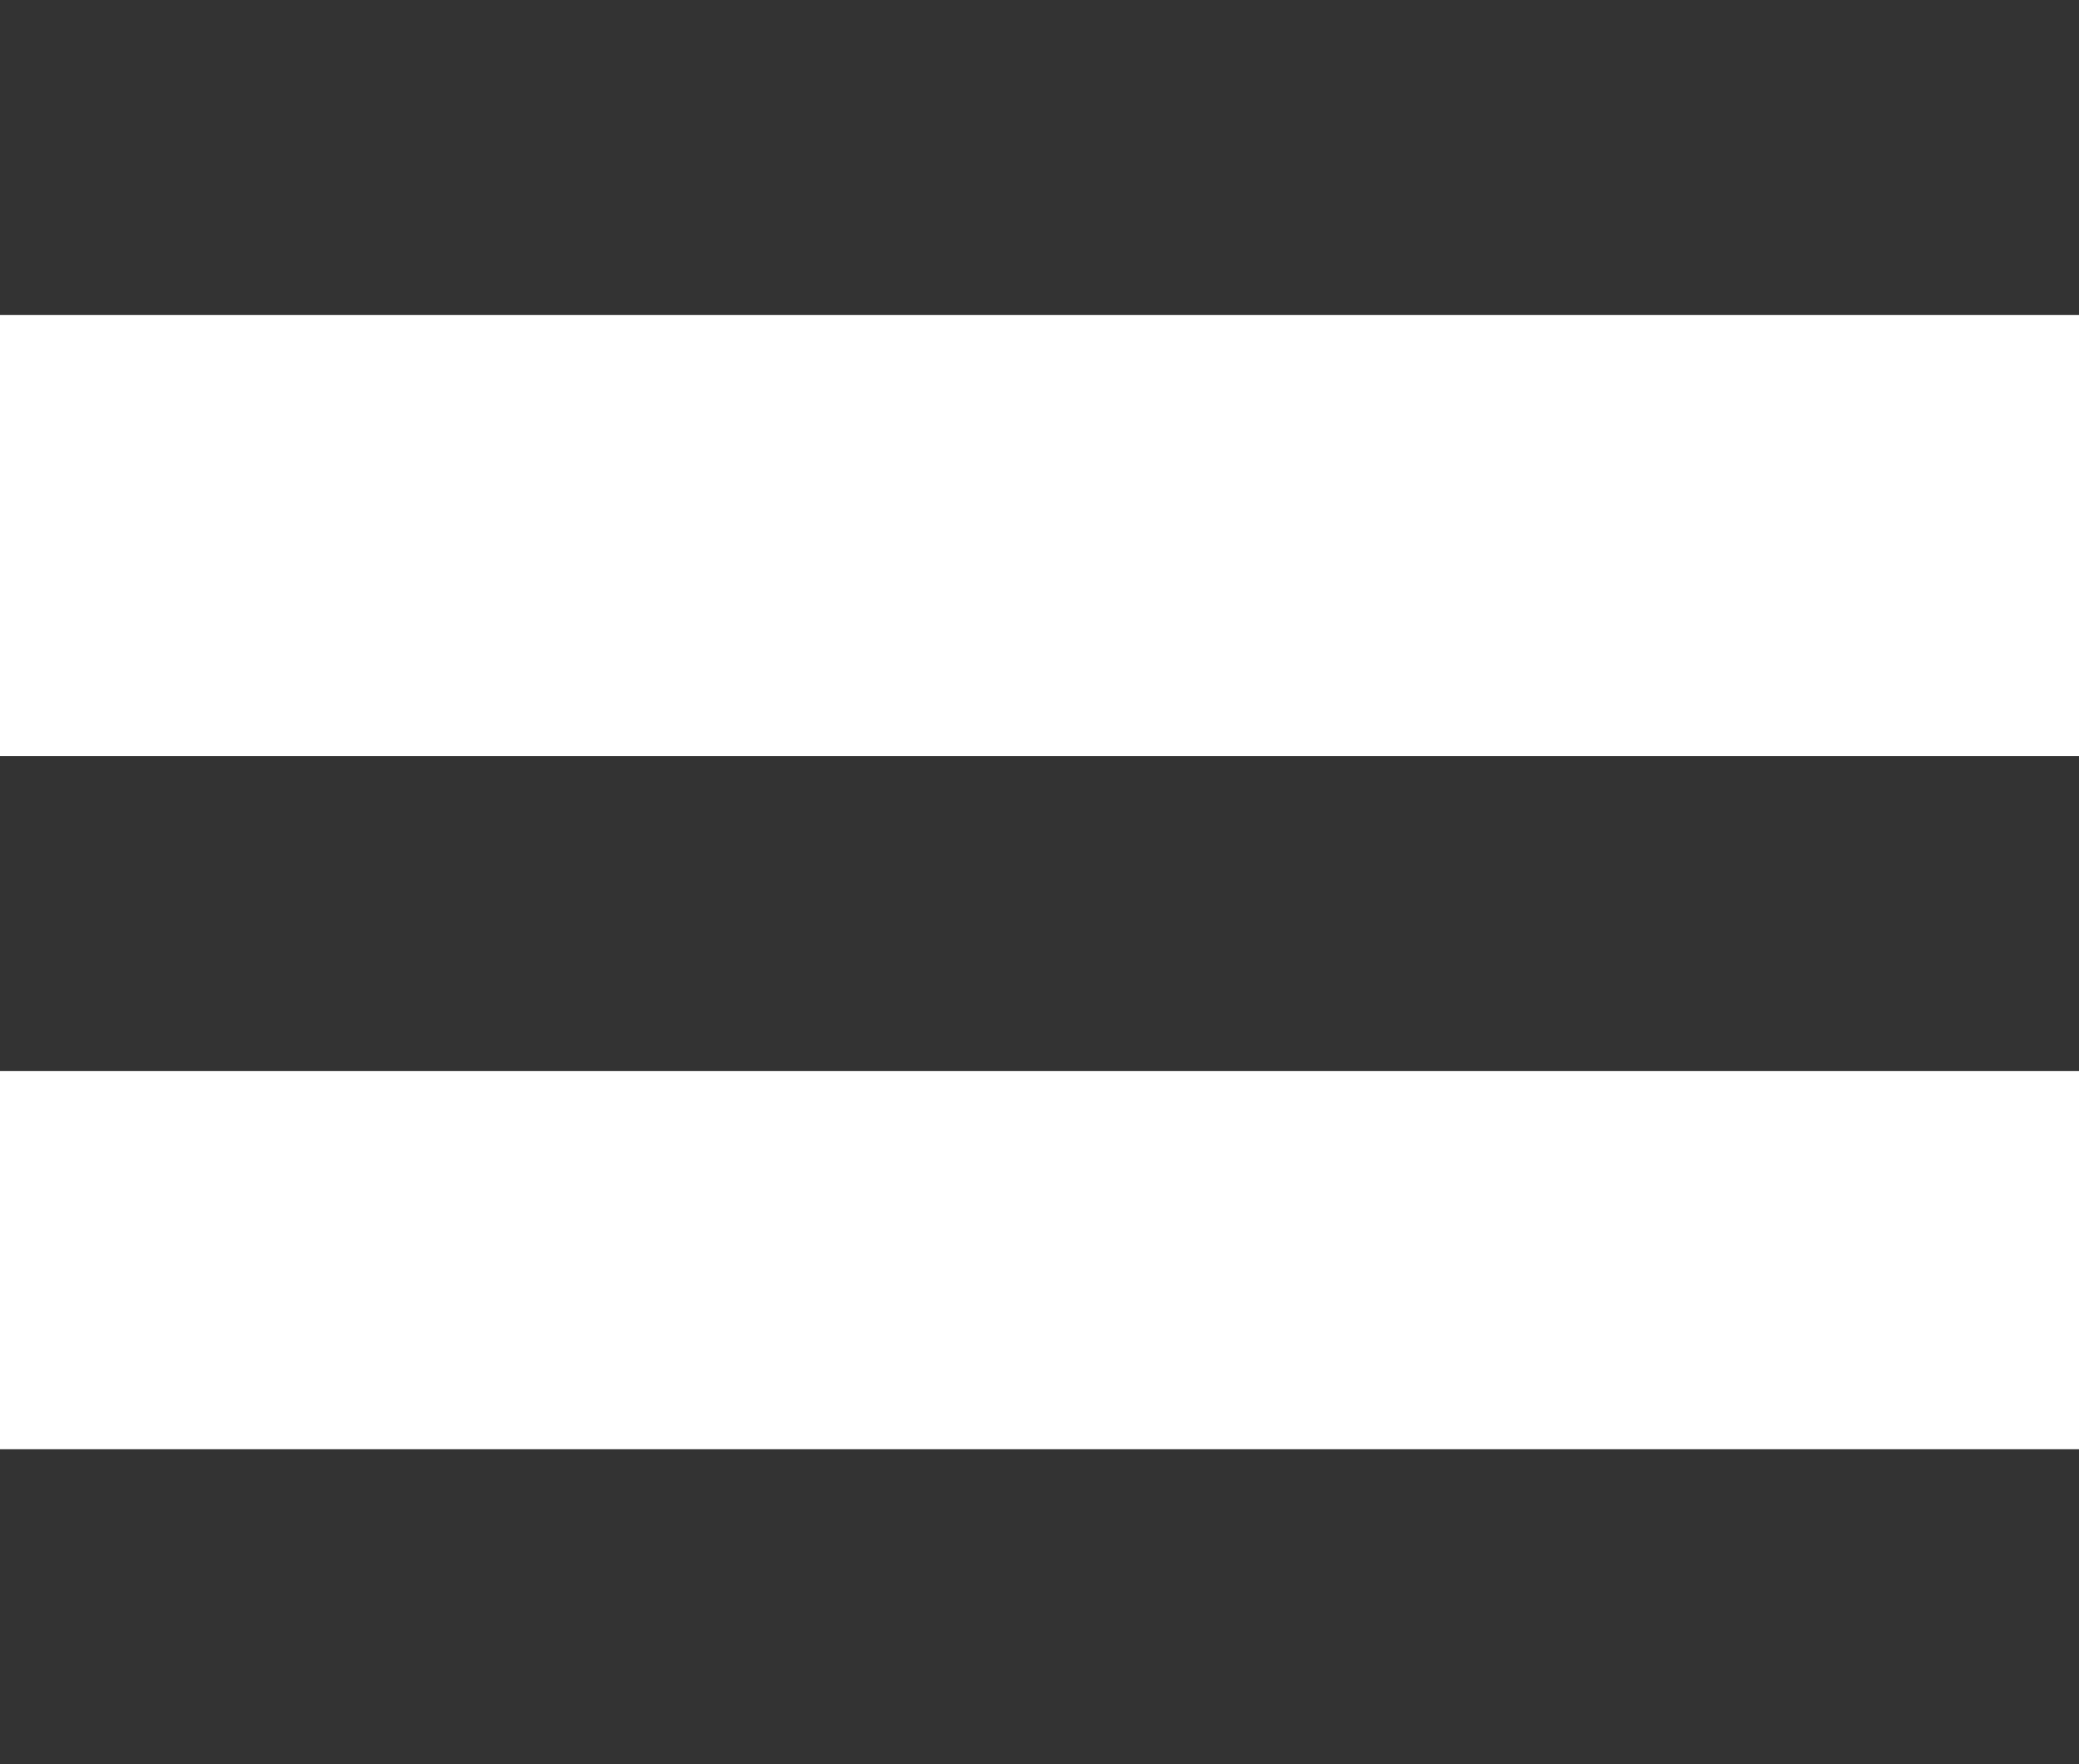 <svg xmlns="http://www.w3.org/2000/svg" enable-background="new 0 0 362.902 307.918" viewBox="0 0 362.902 307.918"><path fill="#333" fill-rule="evenodd" d="M0,0v54.985h362.902V0H0z M0,186.95h362.902v-54.985H0V186.95z
		 M0,307.918h362.902v-54.985H0V307.918z" clip-rule="evenodd"/></svg>